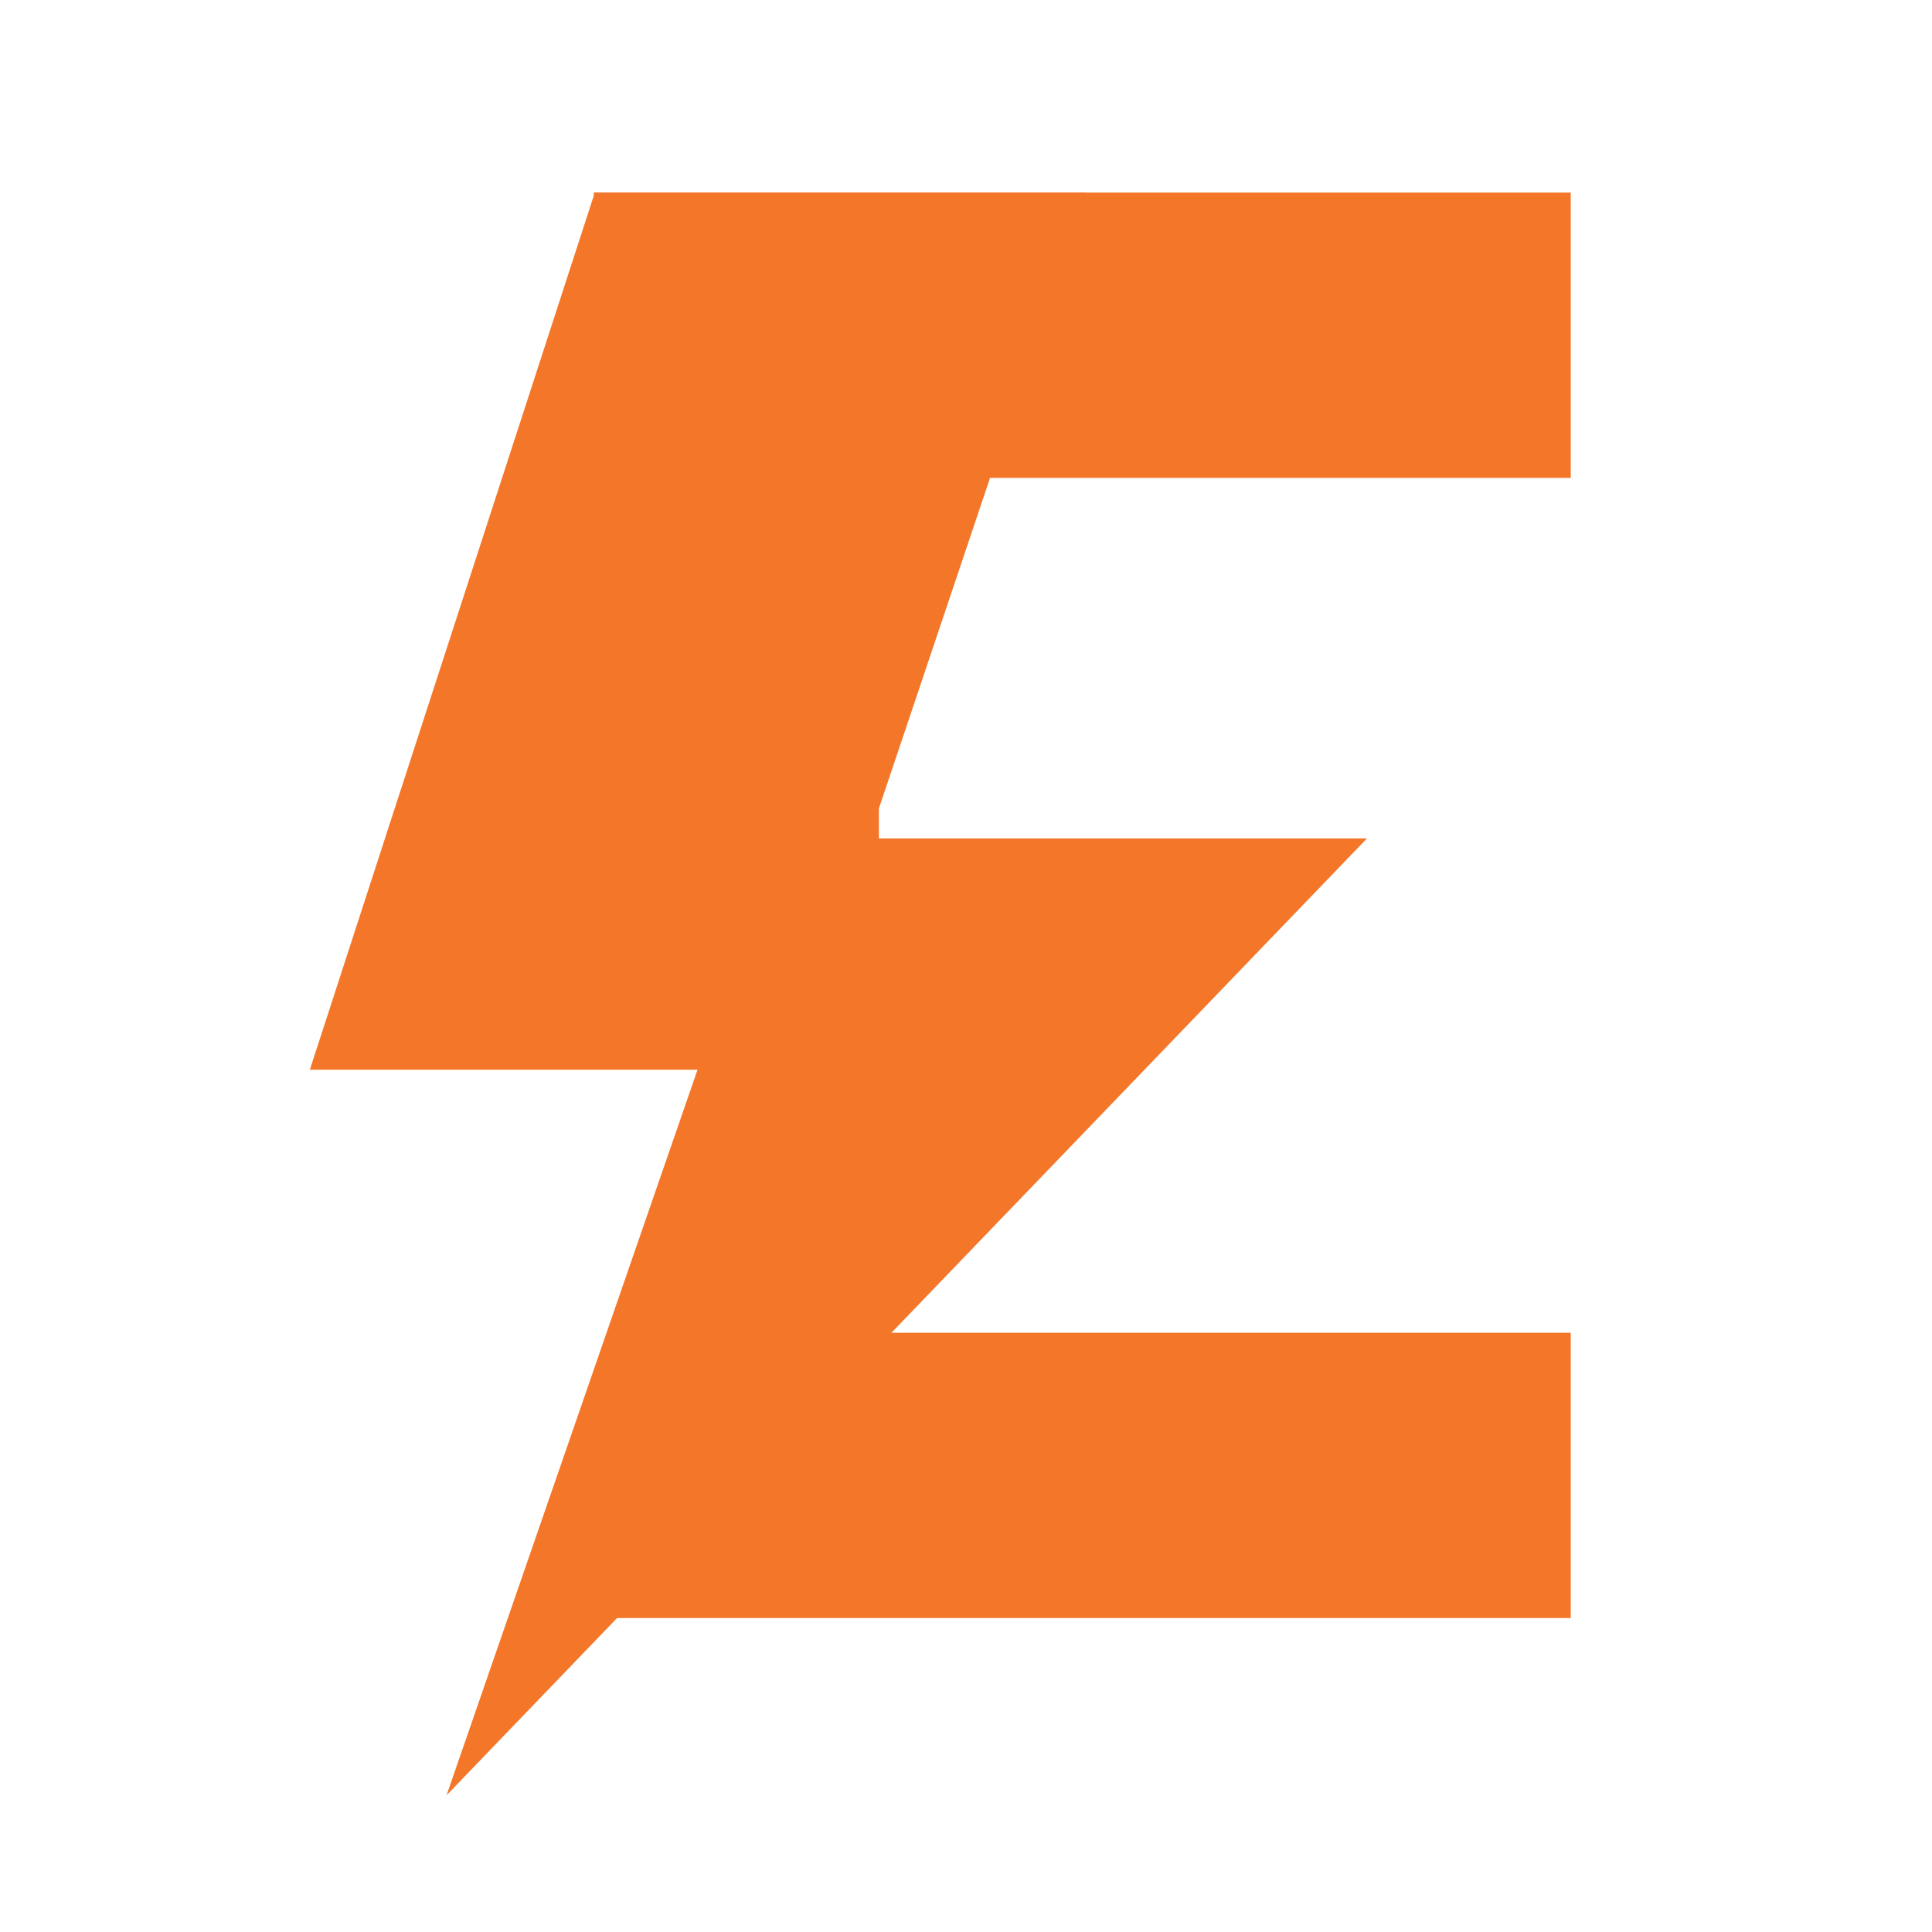 <svg width="212" height="212" viewBox="0 0 212 212" fill="none" xmlns="http://www.w3.org/2000/svg">
<path d="M172.359 177.55H65.135L78.539 118.308L65.135 21.133H172.359V52.438H96.441V92.618H145.556L124 115.049H96.441V146.245H172.359V177.55Z" fill="#F47629"/>
<path d="M85.32 92H150L49 197L85.32 92Z" fill="#F47629"/>
<path d="M65.267 21.133H119.165L86.802 117.381H34L65.267 21.133Z" fill="#F47629"/>
</svg>
